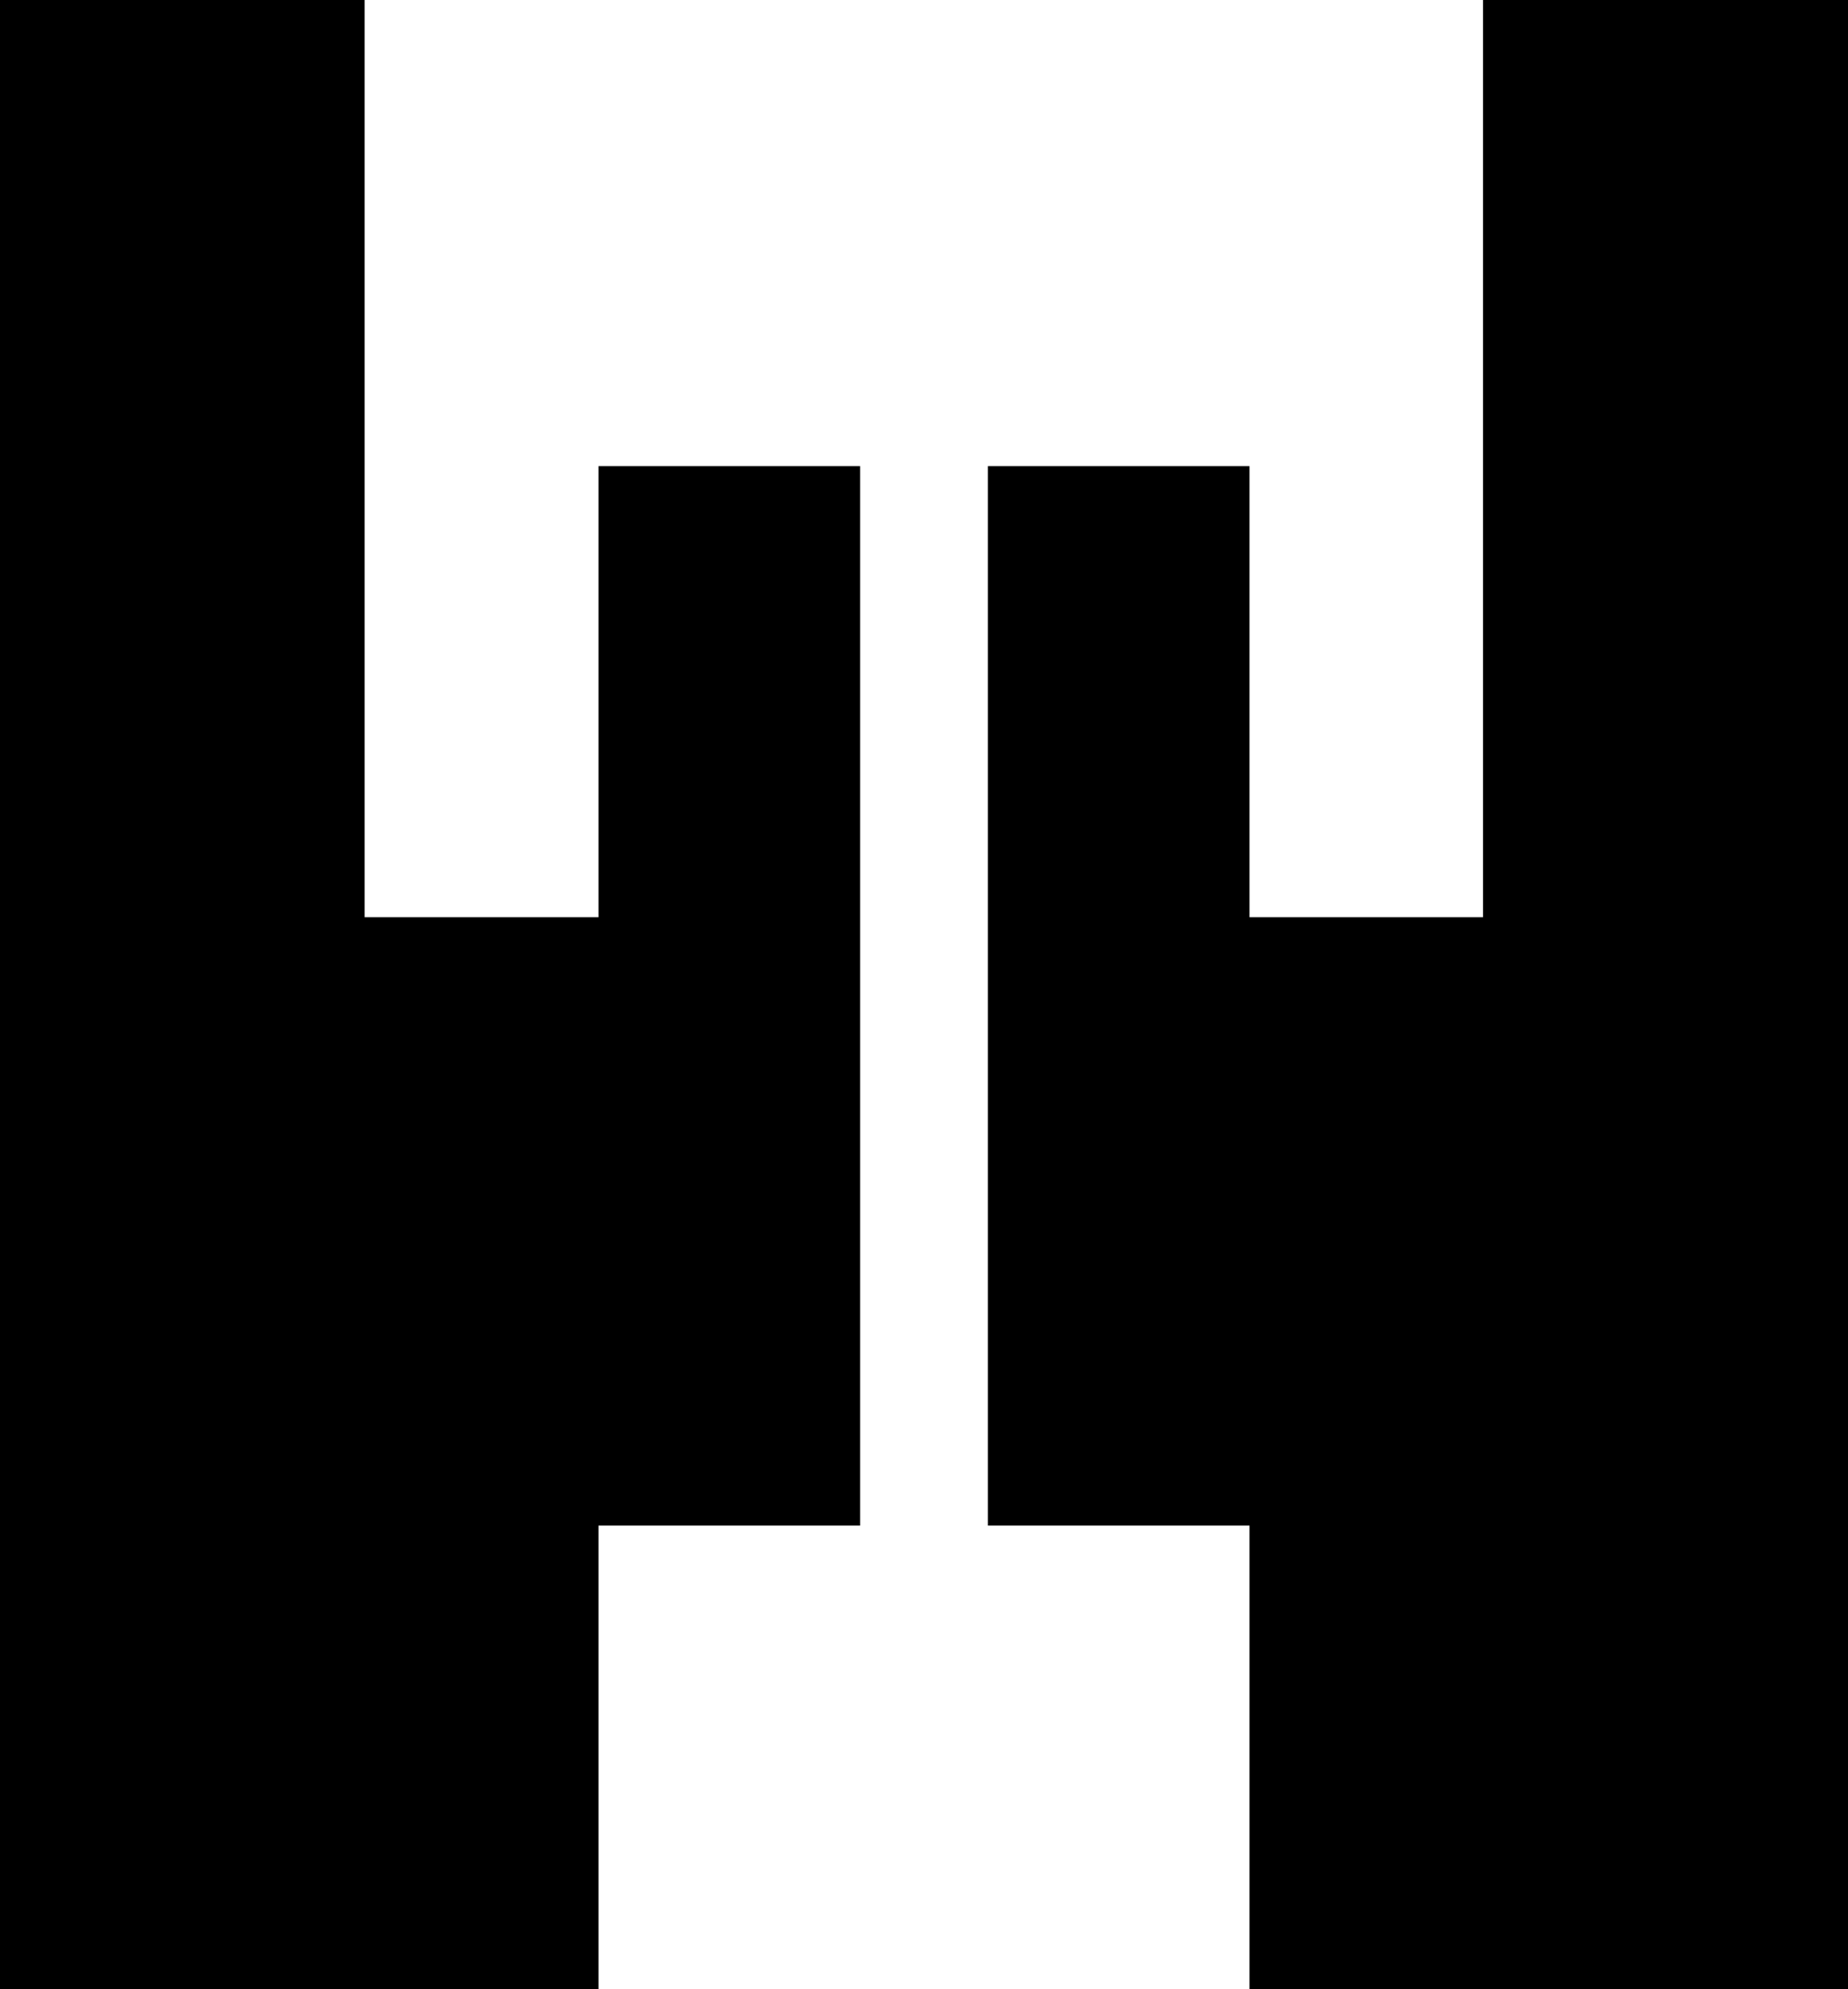 <svg xmlns="http://www.w3.org/2000/svg" width="552.4" viewBox="0 0 552.4 594.4" height="594.4" xml:space="preserve" style="enable-background:new 0 0 552.4 594.4"><path d="M178.9 274.1H109V0H0v594.4h178.9V455.9h78.2V139.3h-78.2zM443.3 0v274.1h-69.8V139.3h-78.2v316.6h78.2v138.5h178.9V0z"></path></svg>